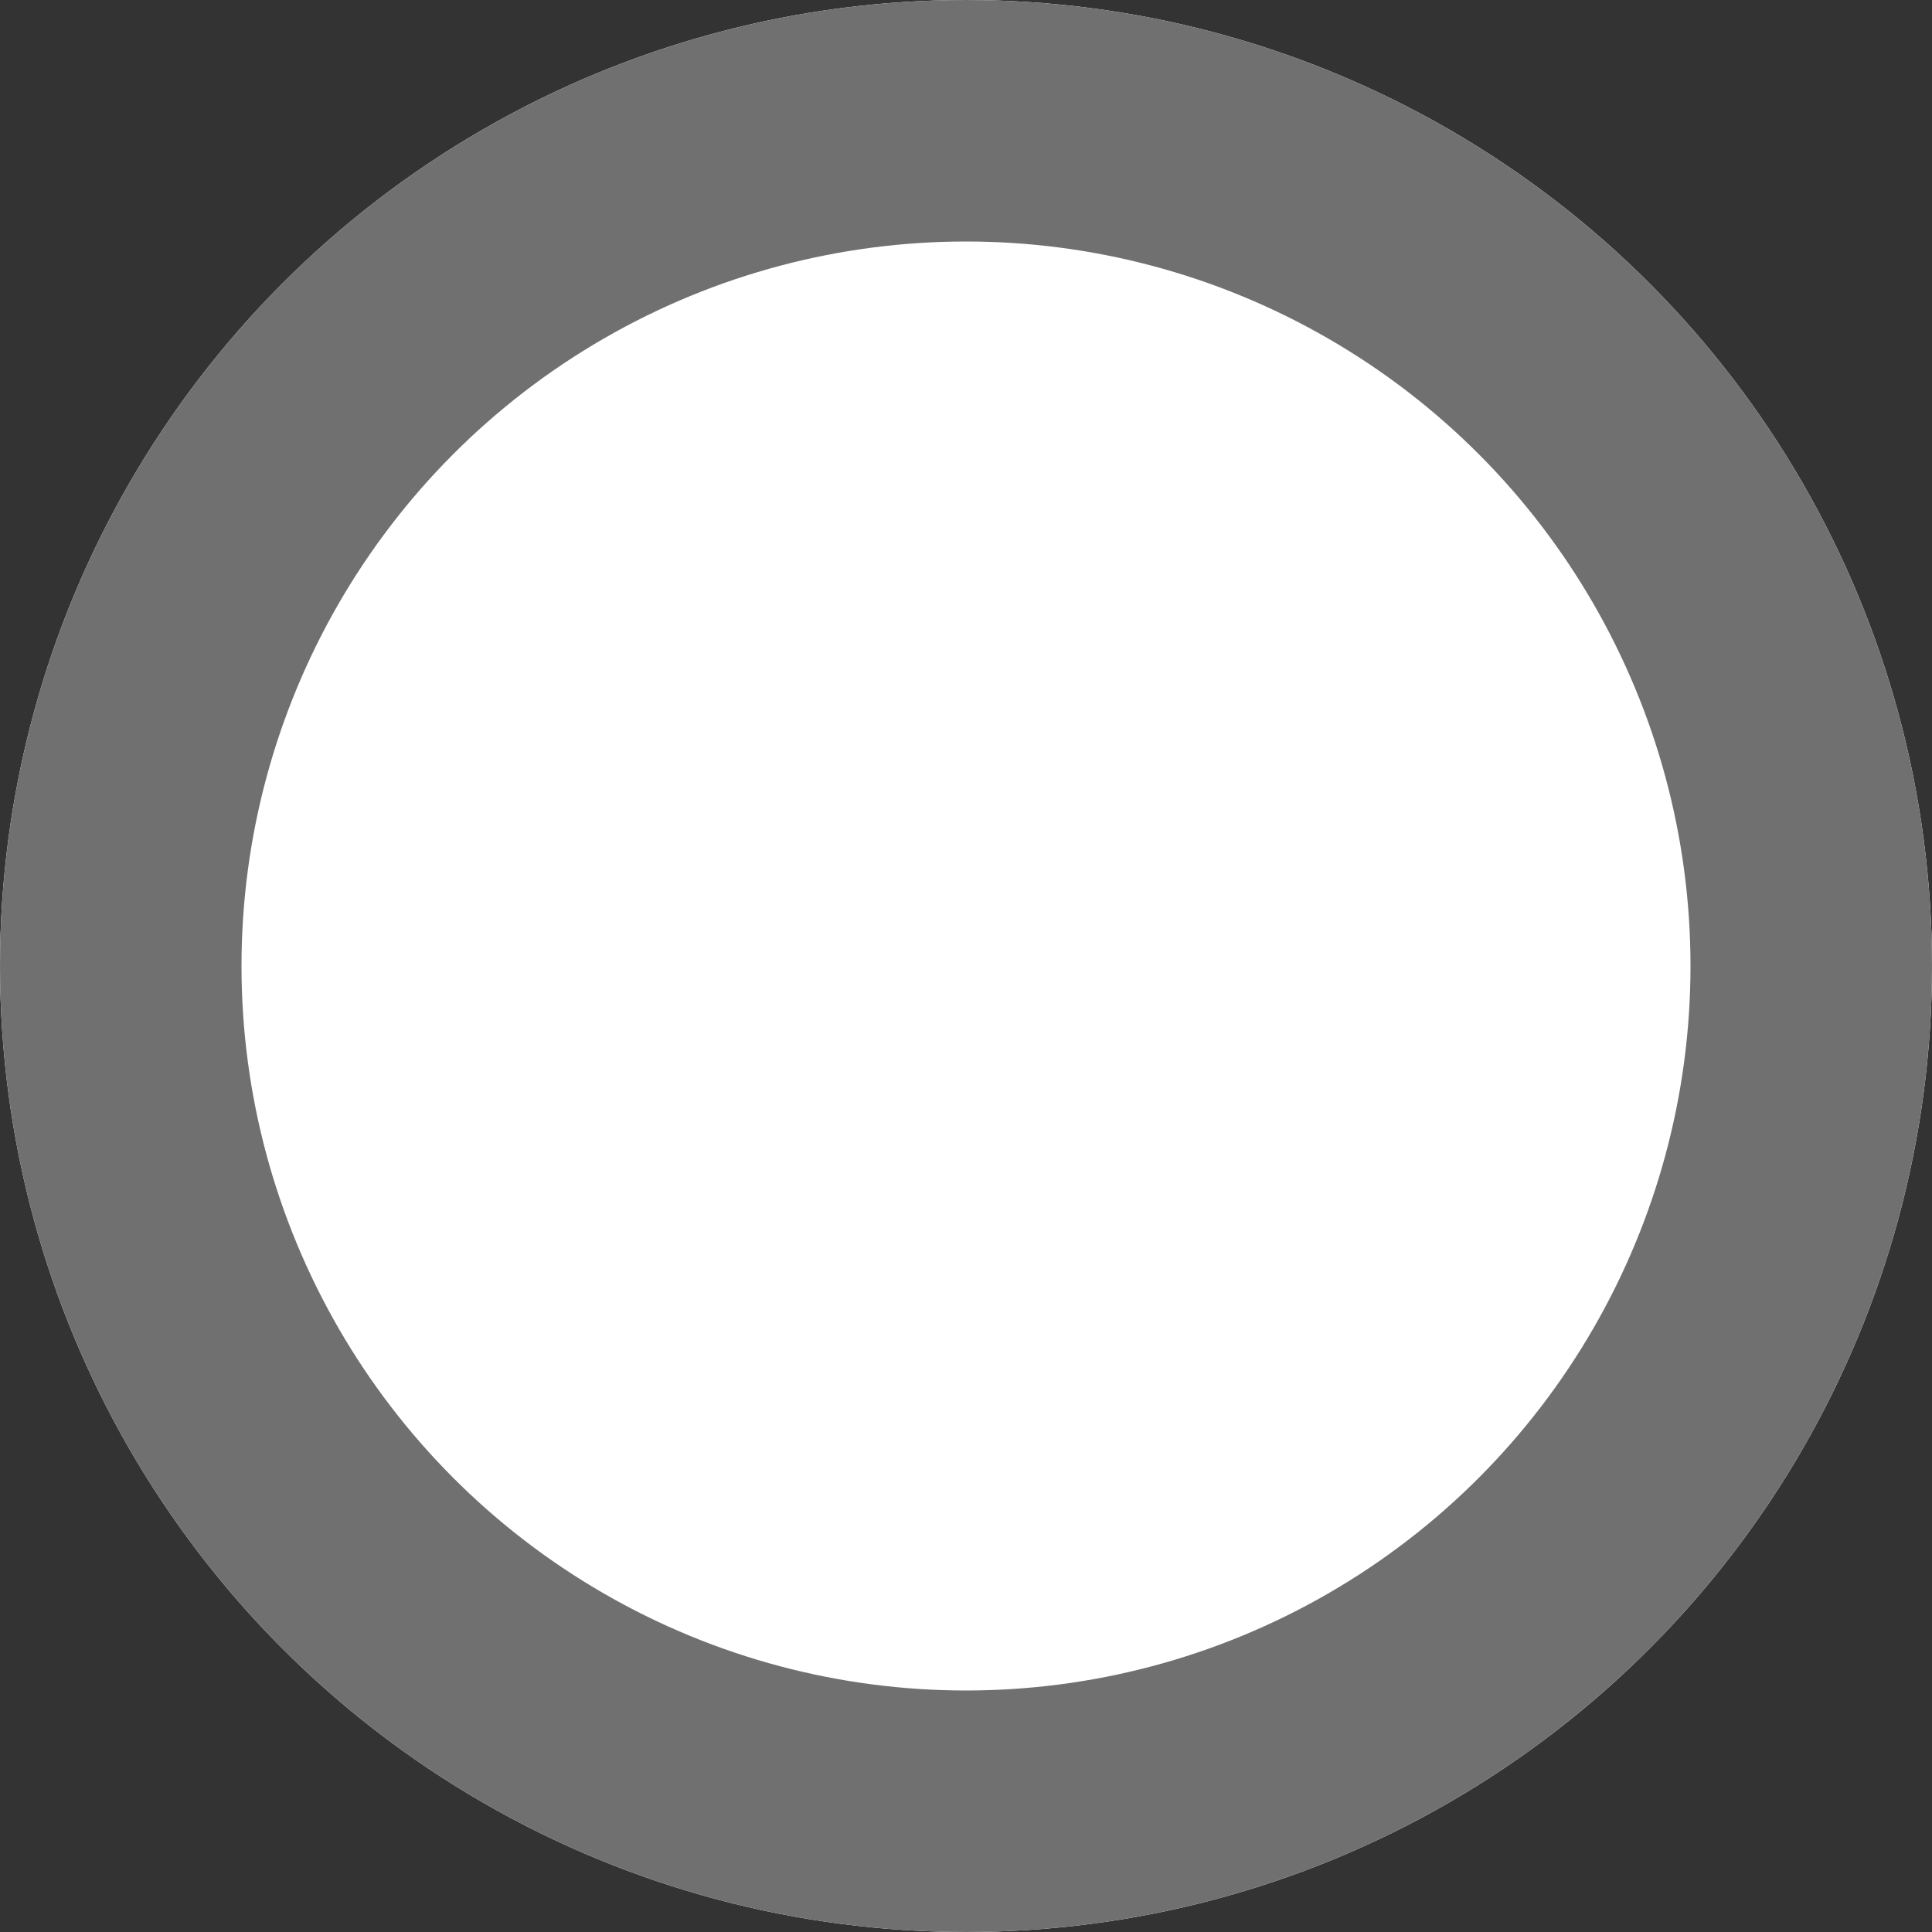 <svg xmlns="http://www.w3.org/2000/svg" width="8" height="8" viewBox="0 0 8 8"><rect x="0" y="0" width="8" height="8" fill="#333333" stroke="none"/><g fill="#fff" stroke="#707070" stroke-width="1"><circle cx="4" cy="4" r="4" stroke="none"/><circle cx="4" cy="4" r="3.5" fill="none"/></g></svg>